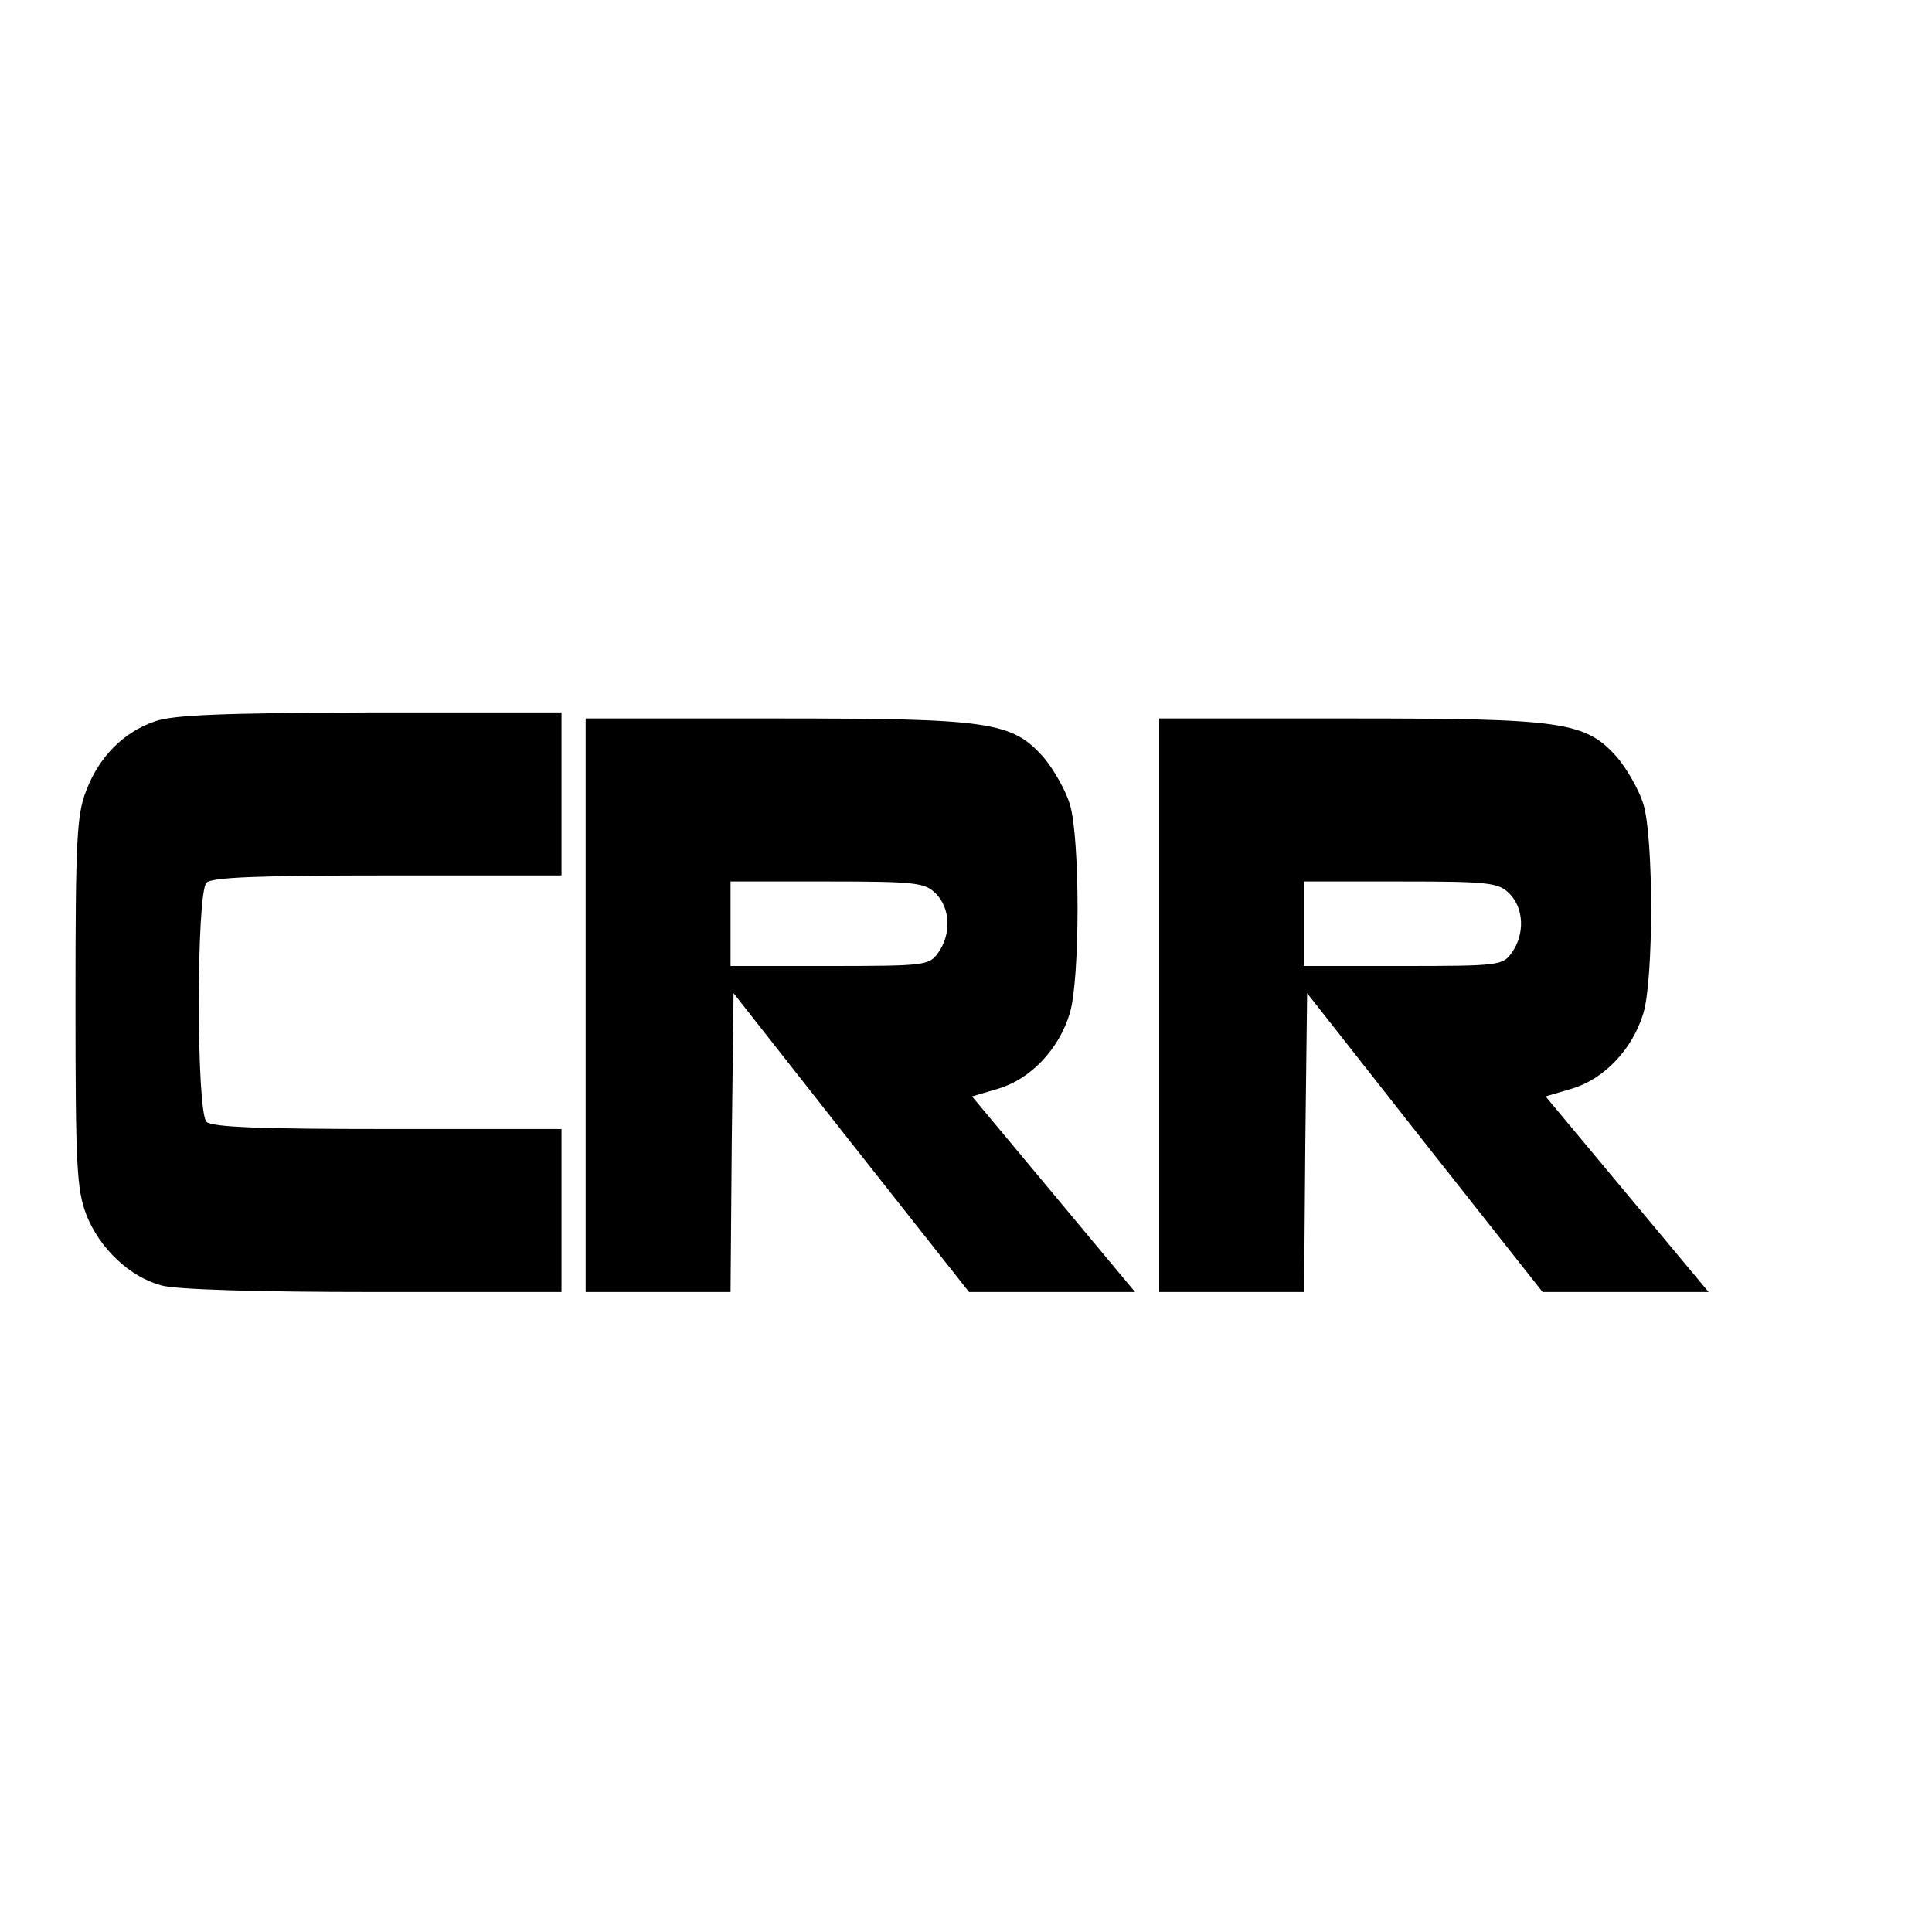 <?xml version="1.0" standalone="no"?>
<!DOCTYPE svg PUBLIC "-//W3C//DTD SVG 20010904//EN"
 "http://www.w3.org/TR/2001/REC-SVG-20010904/DTD/svg10.dtd">
<svg version="1.0" xmlns="http://www.w3.org/2000/svg"
 width="16pt" height="16pt" viewBox="0 0 16 16"
 preserveAspectRatio="xMidYMid meet">
<g transform="translate(0,16) scale(0.005,-0.005)"
fill="#000000" stroke="none">
<path d="M256 2005 c-52 -18 -92 -59 -113 -114 -16 -40 -18 -83 -18 -351 0
-271 2 -310 18 -352 22 -56 72 -103 124 -117 23 -7 163 -11 351 -11 l312 0 0
135 0 135 -288 0 c-211 0 -291 3 -300 12 -17 17 -17 379 0 396 9 9 89 12 300
12 l288 0 0 135 0 135 -317 0 c-244 -1 -327 -4 -357 -15z"/>
<path d="M970 1535 l0 -475 120 0 120 0 2 247 3 248 195 -248 195 -247 138 0
137 0 -135 162 -135 162 44 13 c53 16 100 65 118 125 17 57 17 290 0 346 -7
23 -27 58 -43 77 -53 60 -89 65 -446 65 l-313 0 0 -475z m580 185 c24 -24 26
-67 4 -98 -15 -21 -21 -22 -180 -22 l-164 0 0 70 0 70 160 0 c147 0 162 -2
180 -20z"/>
<path d="M1920 1535 l0 -475 120 0 120 0 2 247 3 248 195 -248 195 -247 138 0
137 0 -135 162 -135 162 44 13 c53 16 100 65 118 125 17 57 17 290 0 346 -7
23 -27 58 -43 77 -53 60 -89 65 -446 65 l-313 0 0 -475z m580 185 c24 -24 26
-67 4 -98 -15 -21 -21 -22 -180 -22 l-164 0 0 70 0 70 160 0 c147 0 162 -2
180 -20z"/>
</g>
</svg>
